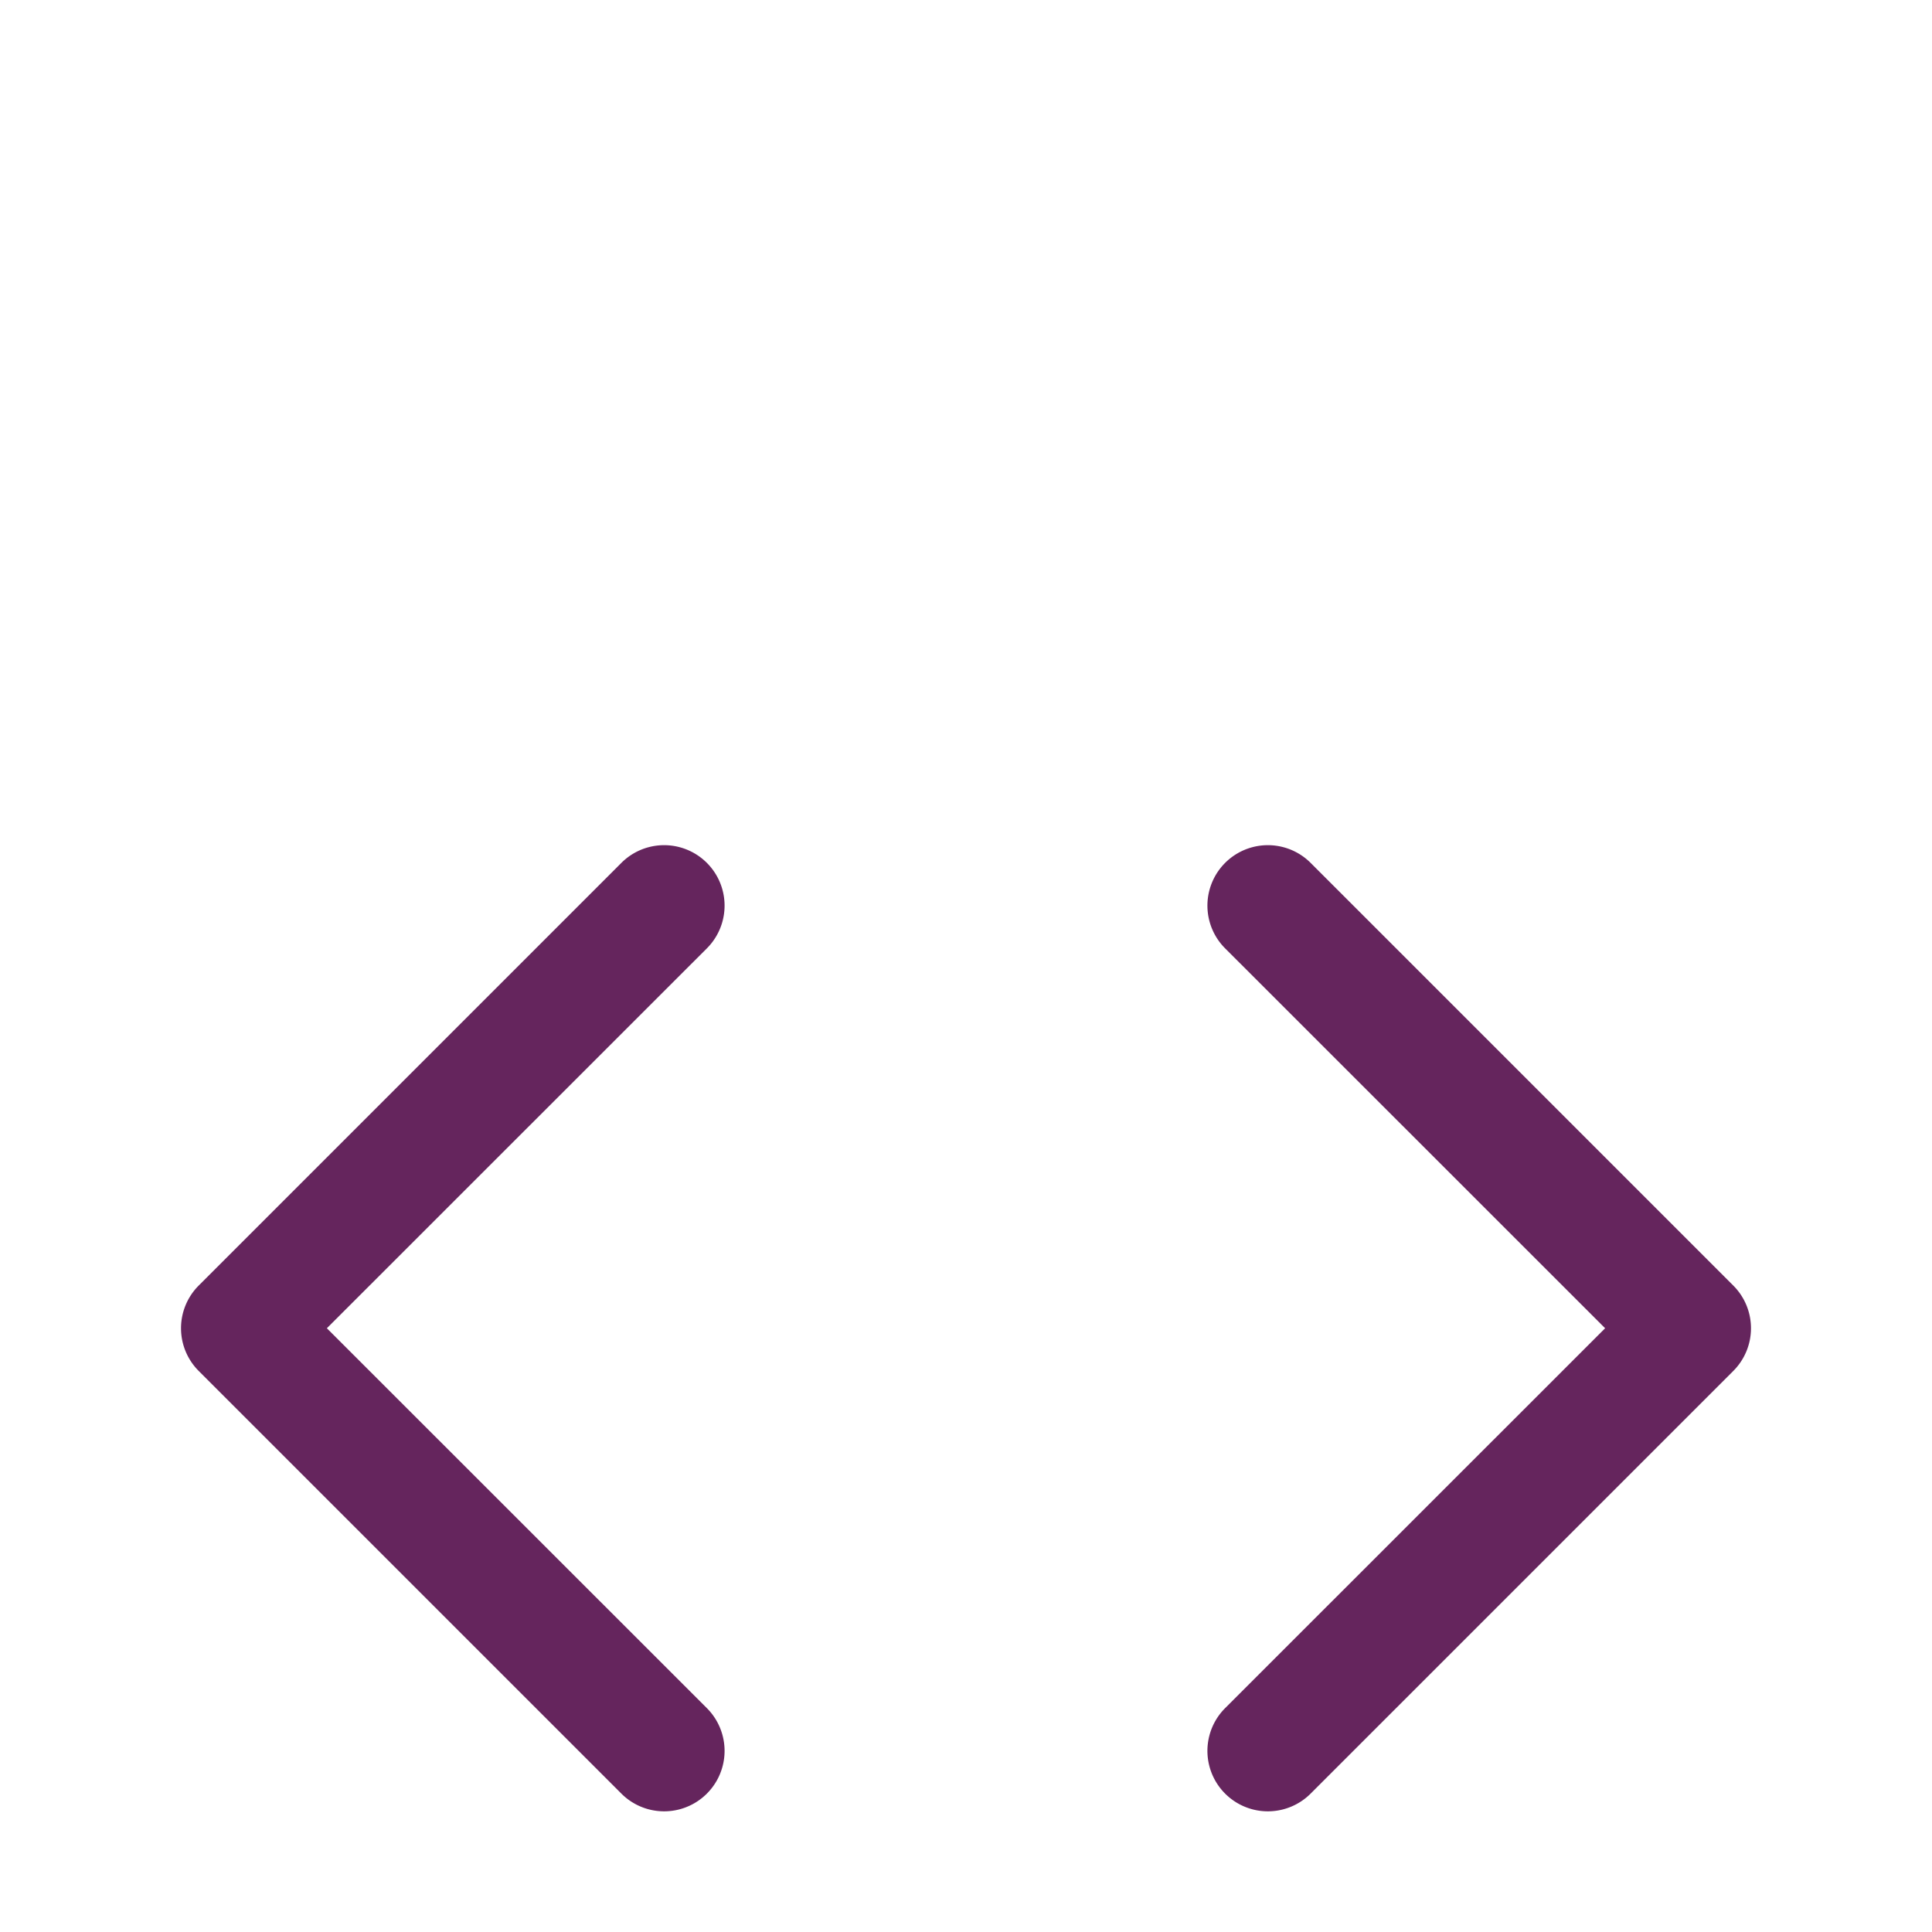 <svg xmlns="http://www.w3.org/2000/svg" width="1.2em" height="1.2em" fill=" #65255D" class="bi bi-code" viewBox="0 -3 16 16">
  <path d="M5.854 4.854a.5.5 0 1 0-.708-.708l-3.5 3.5a.5.5 0 0 0 0 .708l3.5 3.5a.5.5 0 0 0 .708-.708L2.707 8l3.147-3.146zm4.292 0a.5.5 0 0 1 .708-.708l3.5 3.5a.5.5 0 0 1 0 .708l-3.5 3.5a.5.5 0 0 1-.708-.708L13.293 8l-3.147-3.146z"/>
</svg>